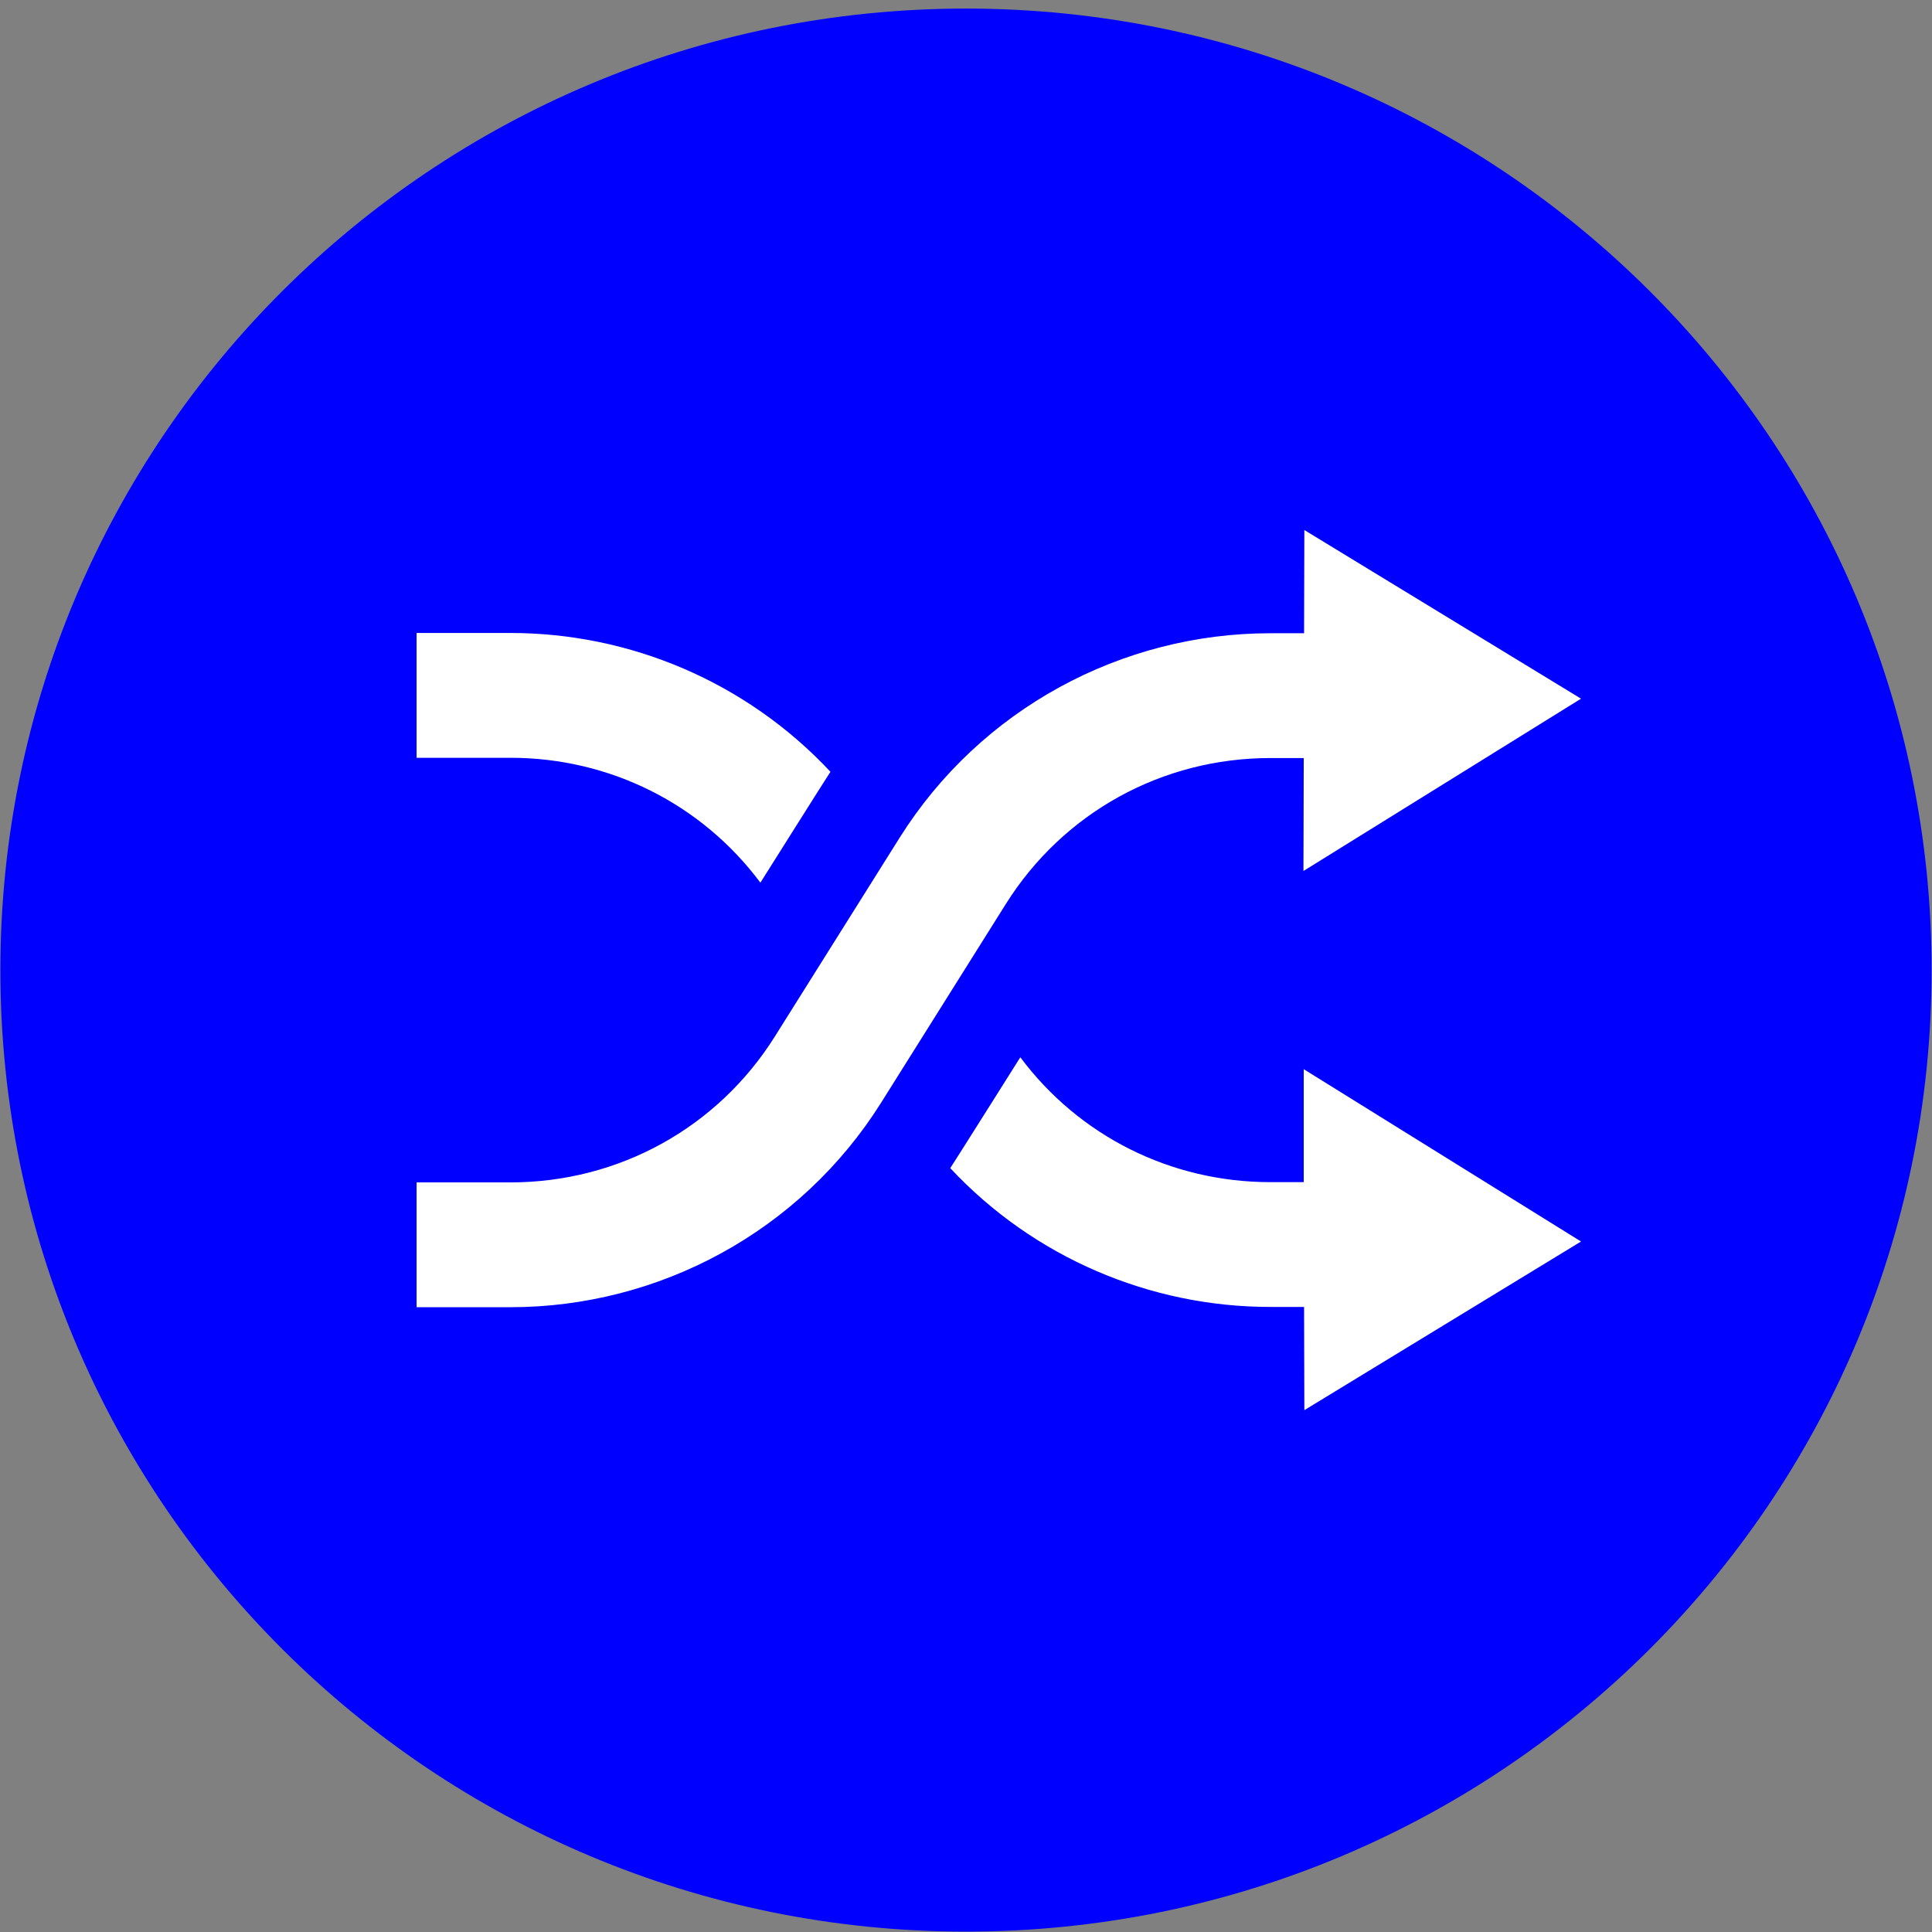<?xml version="1.0" encoding="UTF-8" standalone="no"?>
<!-- License Agreement at http://iconmonstr.com/license/ -->

<svg
   xmlns:dc="http://purl.org/dc/elements/1.1/"
   xmlns:cc="http://creativecommons.org/ns#"
   xmlns:rdf="http://www.w3.org/1999/02/22-rdf-syntax-ns#"
   xmlns:svg="http://www.w3.org/2000/svg"
   xmlns="http://www.w3.org/2000/svg"
   xmlns:sodipodi="http://sodipodi.sourceforge.net/DTD/sodipodi-0.dtd"
   xmlns:inkscape="http://www.inkscape.org/namespaces/inkscape"
   version="1.1"
   x="0px"
   y="0px"
   width="512px"
   height="512px"
   viewBox="0 0 512 512"
   enable-background="new 0 0 512 512"
   xml:space="preserve"
   id="svg174129"
   inkscape:version="0.48.4 r9939"
   sodipodi:docname="key.svg"
   inkscape:export-filename="/home/crawford/Projects/Squirrel/images/key36.png"
   inkscape:export-xdpi="6.328125"
   inkscape:export-ydpi="6.328125"><rect x="0" y="0" width="512" height="512" fill="#808080" stroke="none"/><defs
     id="defs174134" /><sodipodi:namedview
     pagecolor="#ffffff"
     bordercolor="#666666"
     borderopacity="1"
     objecttolerance="10"
     gridtolerance="10"
     guidetolerance="10"
     inkscape:pageopacity="0"
     inkscape:pageshadow="2"
     inkscape:window-width="1920"
     inkscape:window-height="1031"
     id="namedview174132"
     showgrid="false"
     inkscape:zoom="0.921875"
     inkscape:cx="-142.10169"
     inkscape:cy="256"
     inkscape:window-x="0"
     inkscape:window-y="0"
     inkscape:window-maximized="1"
     inkscape:current-layer="svg174129" /><path
     sodipodi:type="arc"
     style="fill:#ffffff;fill-opacity:1;fill-rule:nonzero;stroke:none"
     id="path5984"
     sodipodi:cx="297.22034"
     sodipodi:cy="270.10168"
     sodipodi:rx="188.74576"
     sodipodi:ry="187.66101"
     d="m 485.966,270.102 a 188.746,187.661 0 1 1 -377.492,0 188.746,187.661 0 1 1 377.492,0 z"
     transform="matrix(1.202,0,0,1.15,-101.361,-53.498)" /><path
     id="shuffle-2-icon"
     d="M 256,2.271 C 114.671,2.271 0.102,116.355 0.102,257.085 0.102,397.815 114.671,511.898 256,511.898 c 141.329,0 255.898,-114.084 255.898,-254.814 C 511.898,116.355 397.329,2.271 256,2.271 z M 110.401,167.745 h 24.854 c 31.774,0 62.59,13.014 84.823,36.783 -0.965,1.42 -18.566,29.388 -18.566,29.388 -15.558,-20.838 -39.852,-33.094 -66.257,-33.094 h -24.854 v -33.078 z m 235.265,205.964 -0.072,-27.355 h -8.942 c -31.738,0 -62.57,-12.988 -84.824,-36.783 0.964,-1.419 18.566,-29.383 18.566,-29.383 15.559,20.833 39.853,33.091 66.258,33.091 h 8.855 v -29.931 l 73.483,45.666 -73.324,44.695 z m -0.236,-142.887 0.077,-29.931 h -8.855 c -28.693,0 -54.899,14.464 -70.106,38.691 l -33.018,52.604 c -21.458,34.186 -58.873,54.237 -98.272,54.237 h -24.854 v -33.075 h 24.854 c 28.692,0 54.899,-14.464 70.106,-38.691 l 33.018,-52.602 c 21.457,-34.187 58.871,-54.239 98.272,-54.239 h 8.942 l 0.072,-27.353 73.324,44.695 -73.56,45.664 z"
     style="fill:#0000ff;fill-opacity:1"
     inkscape:connector-curvature="0" /></svg>